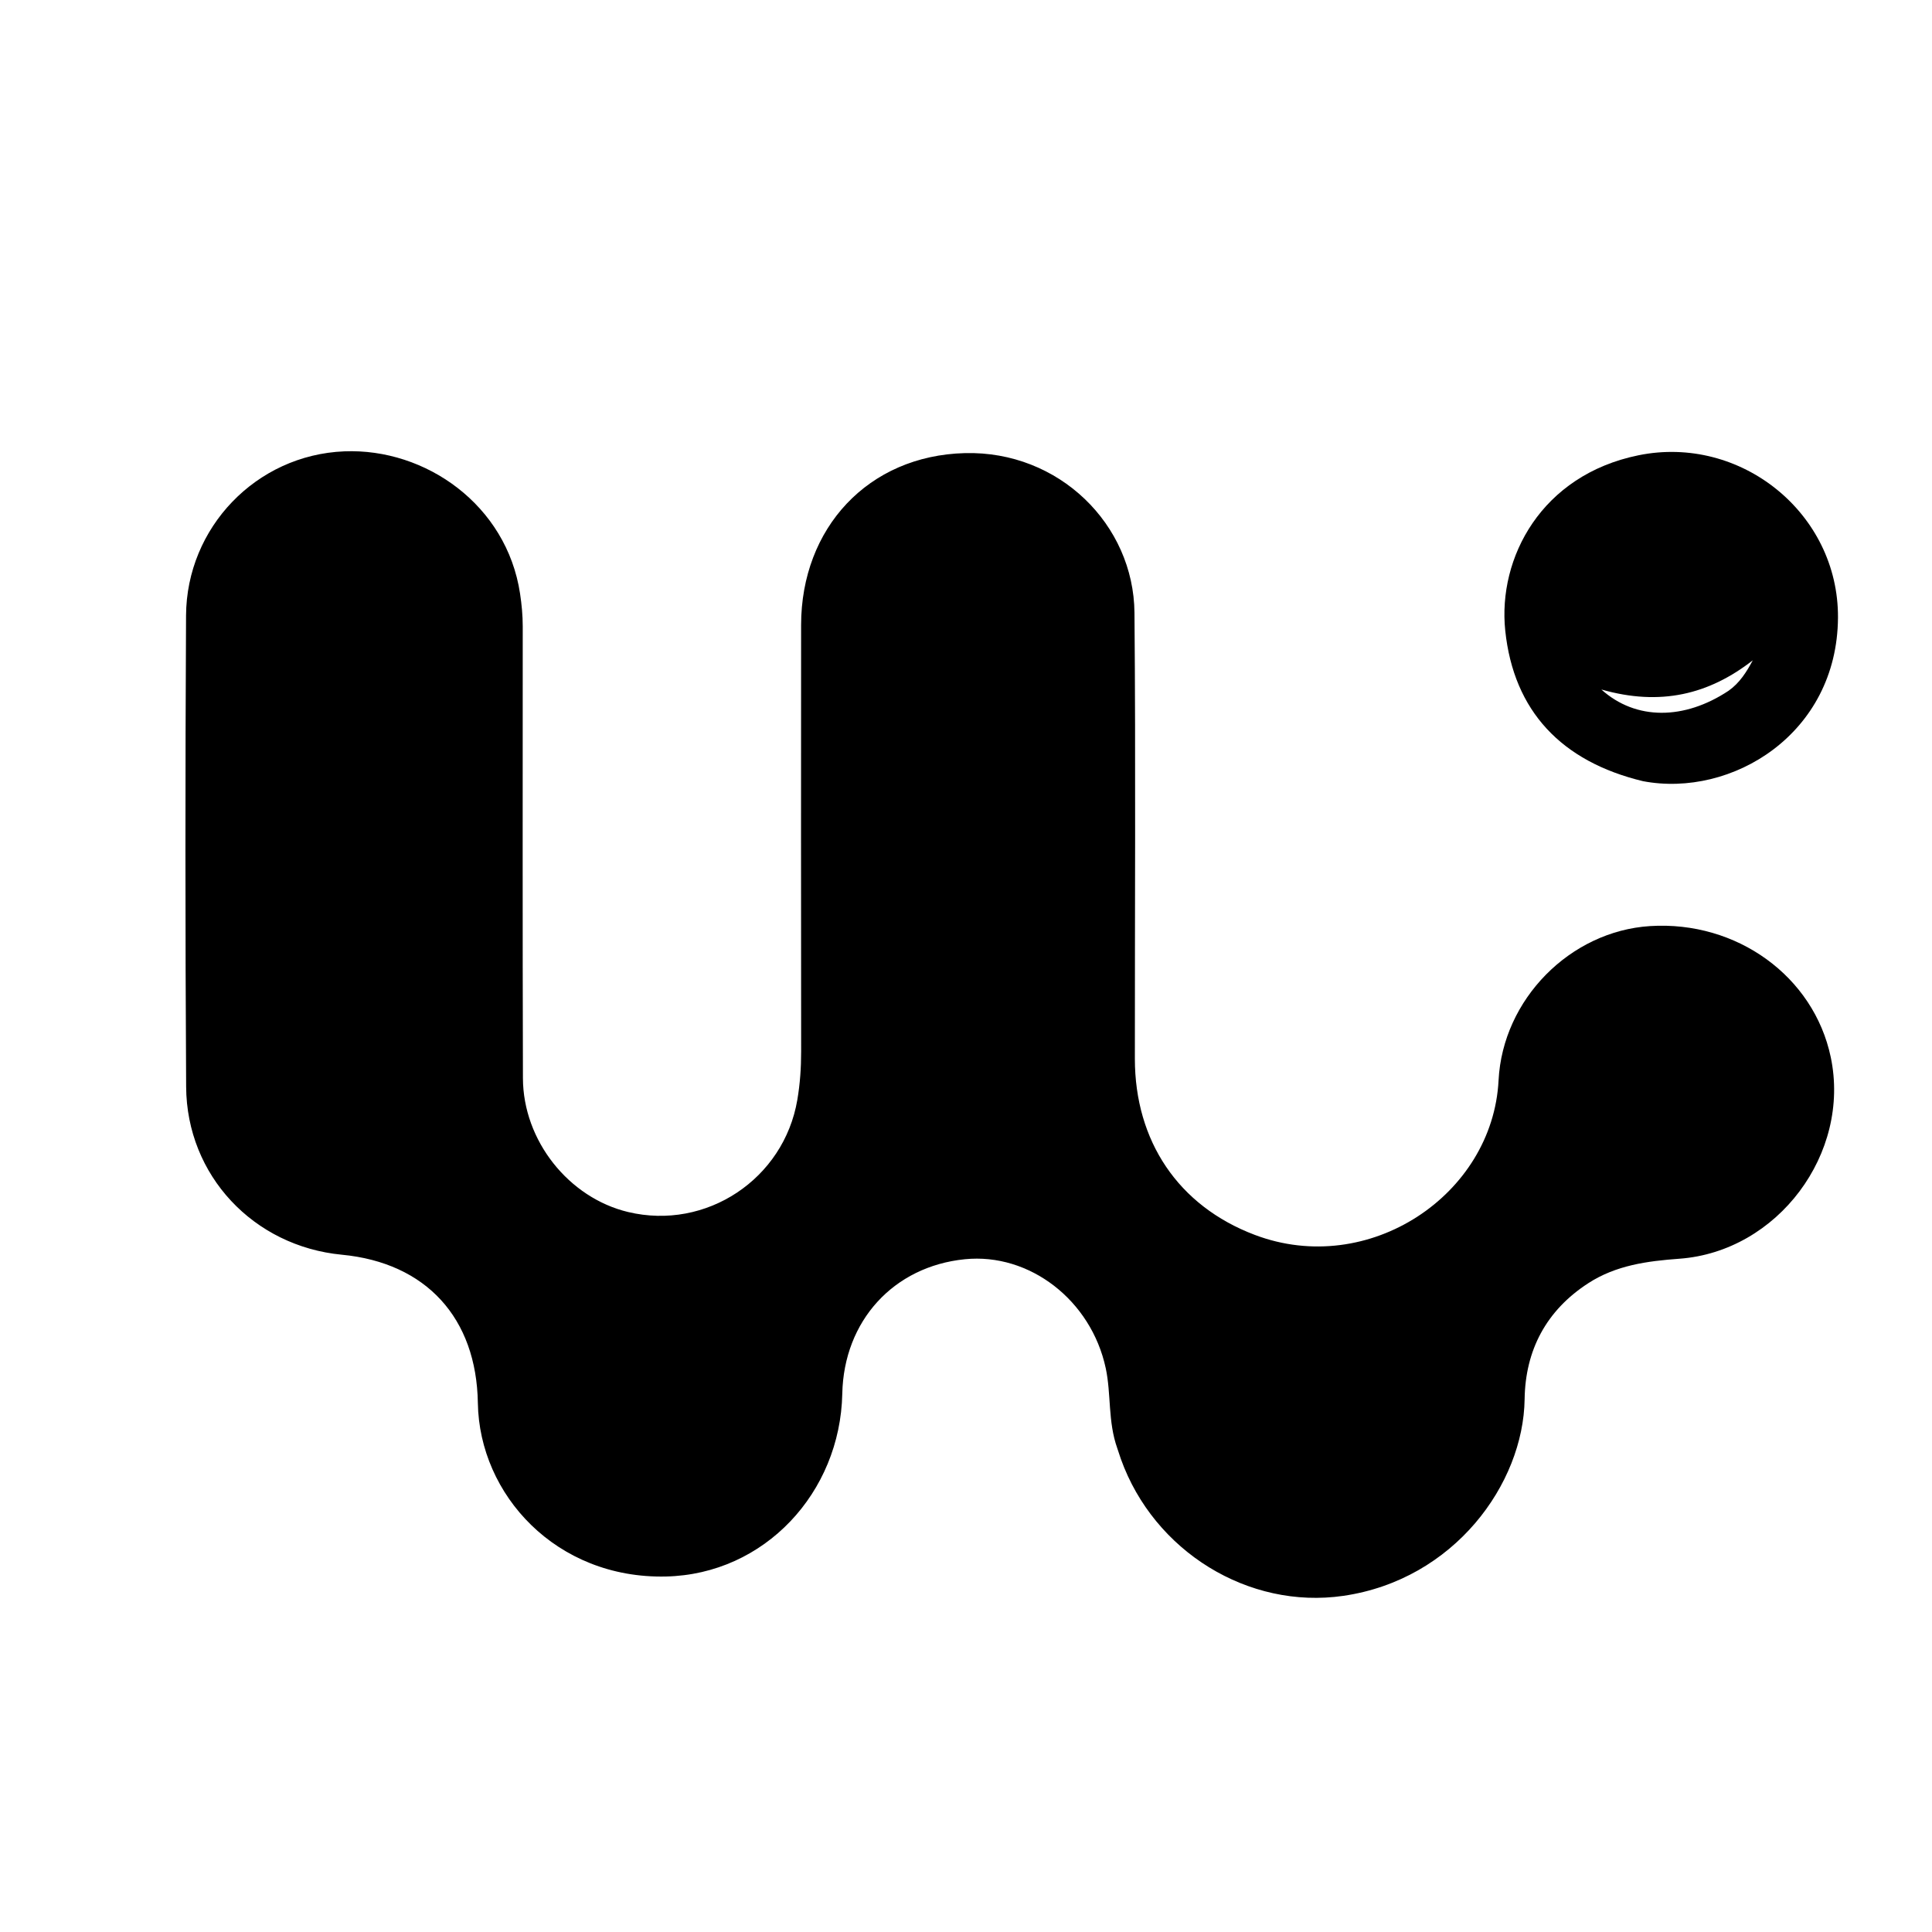 <svg version="1.1" id="Layer_1" xmlns="http://www.w3.org/2000/svg" xmlns:xlink="http://www.w3.org/1999/xlink" x="0px" y="0px"
	 width="100%" viewBox="0 0 496 496" enable-background="new 0 0 496 496" xml:space="preserve">
<path fill="#000000" opacity="1" stroke="none" 
	d="
M286.844,371.83 
	C284.385,364.907 285.305,357.911 283.875,351.257 
	C280.126,333.804 264.319,321.609 247.699,323.282 
	C229.38,325.127 216.624,339.125 216.238,357.81 
	C215.713,383.177 196.304,404.173 170.948,404.735 
	C142.816,405.358 123.051,383.767 122.681,360.194 
	C122.338,338.391 109.432,324.19 87.765,322.122 
	C65.106,319.96 47.922,301.775 47.788,279.011 
	C47.551,238.684 47.553,198.354 47.764,158.027 
	C47.882,135.444 65.779,116.795 88.378,115.873 
	C109.302,115.019 130.079,129.667 133.511,152.381 
	C133.937,155.201 134.201,157.984 134.201,160.818 
	C134.202,199.479 134.138,238.141 134.251,276.802 
	C134.298,292.846 146.017,307.515 161.251,311.159 
	C181.312,315.957 201.25,302.689 204.698,282.355 
	C205.398,278.229 205.68,274.121 205.676,269.948 
	C205.639,233.453 205.638,196.958 205.666,160.462 
	C205.685,135.588 222.852,116.969 247.706,116.327 
	C271.878,115.702 291.055,134.646 291.252,157.33 
	C291.582,195.489 291.336,233.653 291.353,271.814 
	C291.363,292.912 302.464,309.584 322.14,317.031 
	C351.377,328.098 383.229,306.787 384.724,277.366 
	C385.785,256.494 403.155,239.049 423.608,237.752 
	C445.893,236.34 465.632,250.648 470.003,271.383 
	C475.215,296.106 456.387,321.306 431.147,323.152 
	C422.908,323.754 414.9,324.817 407.782,329.42 
	C396.967,336.412 391.588,346.635 391.413,359.219 
	C391.111,380.915 373.362,405.563 344.866,409.701 
	C320.52,413.237 296.277,398.289 287.765,374.581 
	C287.484,373.798 287.218,373.009 286.844,371.83 
z"/>
<path fill="#000000" opacity="1" stroke="none" 
	d="
M421.797,200.549 
	C400.907,195.521 388.594,182.562 386.44,161.879 
	C384.496,143.216 395.71,121.975 420.628,116.887 
	C446.874,111.528 472.03,131.749 471.863,158.574 
	C471.676,188.494 444.518,204.871 421.797,200.549 
M443.782,177.333 
	C446.627,175.324 448.398,172.499 449.989,169.521 
	C438.729,178.297 426.284,181.343 411.116,177.015 
	C420.001,185.015 432.457,184.849 443.782,177.333 
z"/>
</svg>